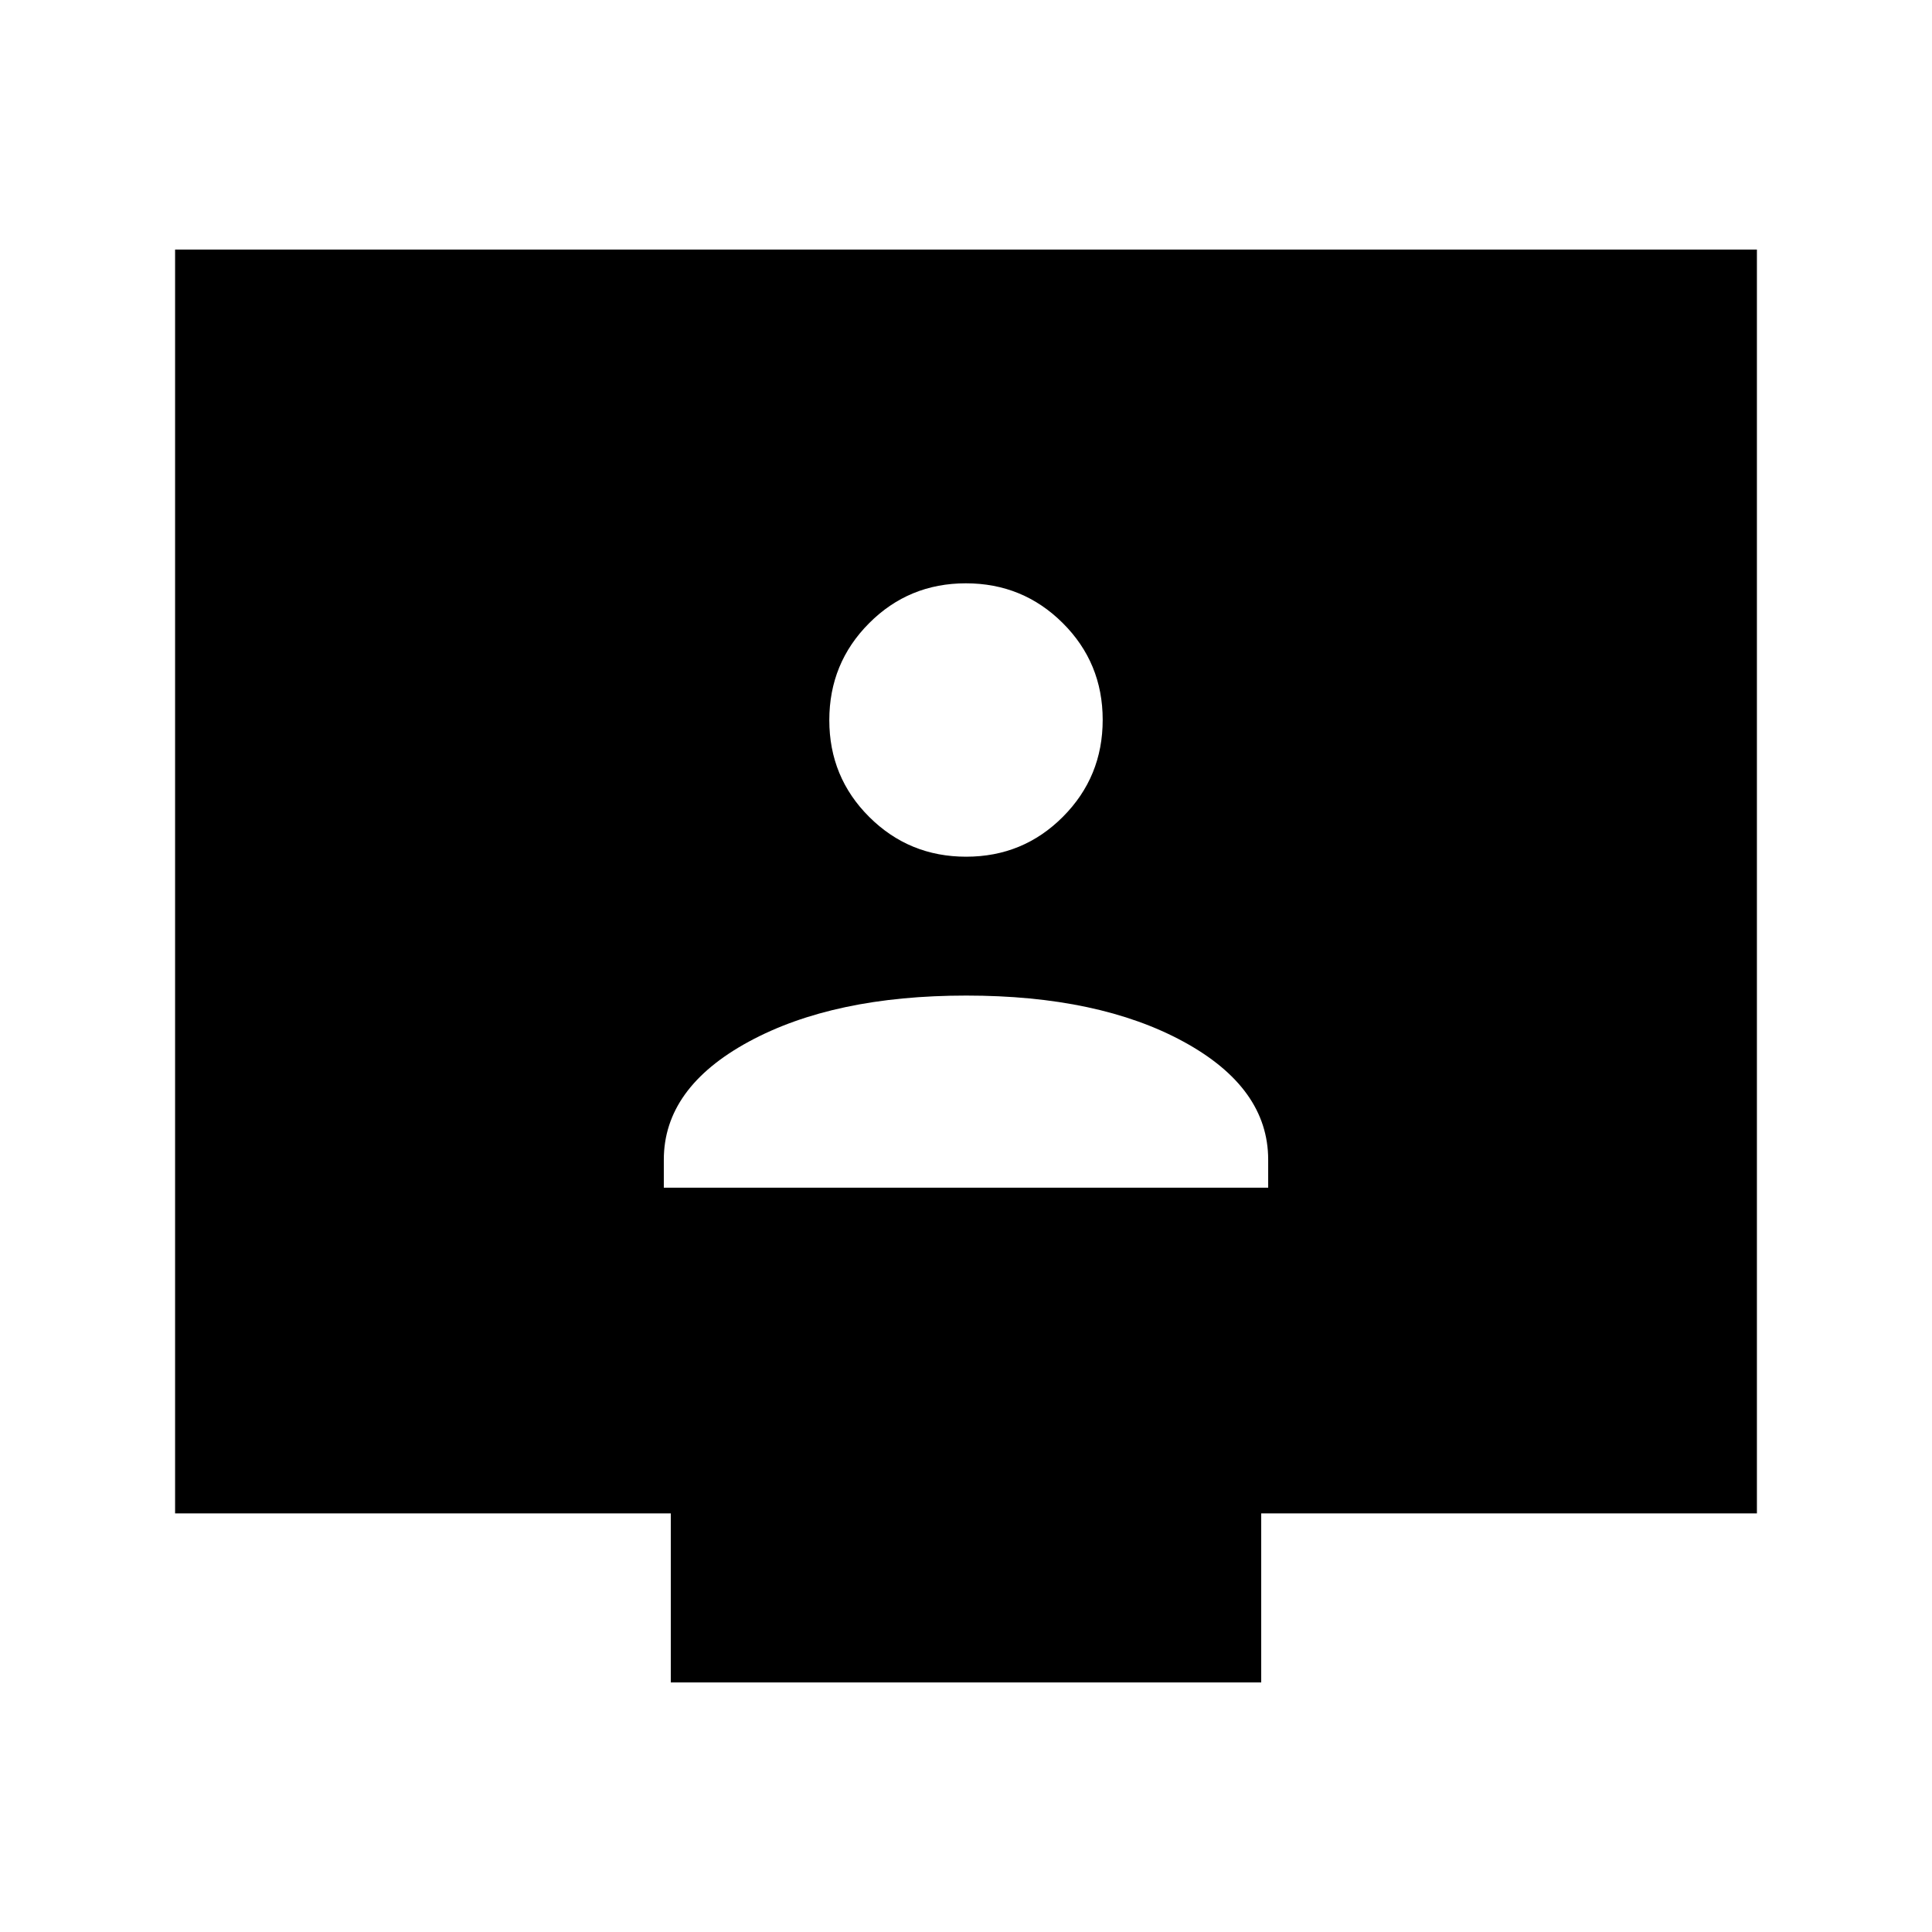 <svg xmlns="http://www.w3.org/2000/svg" height="48" viewBox="0 -960 960 960" width="48"><path d="M329.847-369.847h300.306v-13.908q0-35.714-42.054-58.633-42.054-22.919-107.961-22.919t-108.099 22.919q-42.192 22.919-42.192 58.633v13.908Zm150.224-164.461q28.327 0 48.089-19.834 19.762-19.833 19.762-48.16 0-28.326-19.833-48.089-19.834-19.762-48.16-19.762-28.327 0-48.089 19.834-19.762 19.834-19.762 48.16 0 28.326 19.833 48.089 19.834 19.762 48.16 19.762ZM333.309-124.001v-84H87.001v-627.998H873v627.998H626.691v84H333.309Z"/></svg>